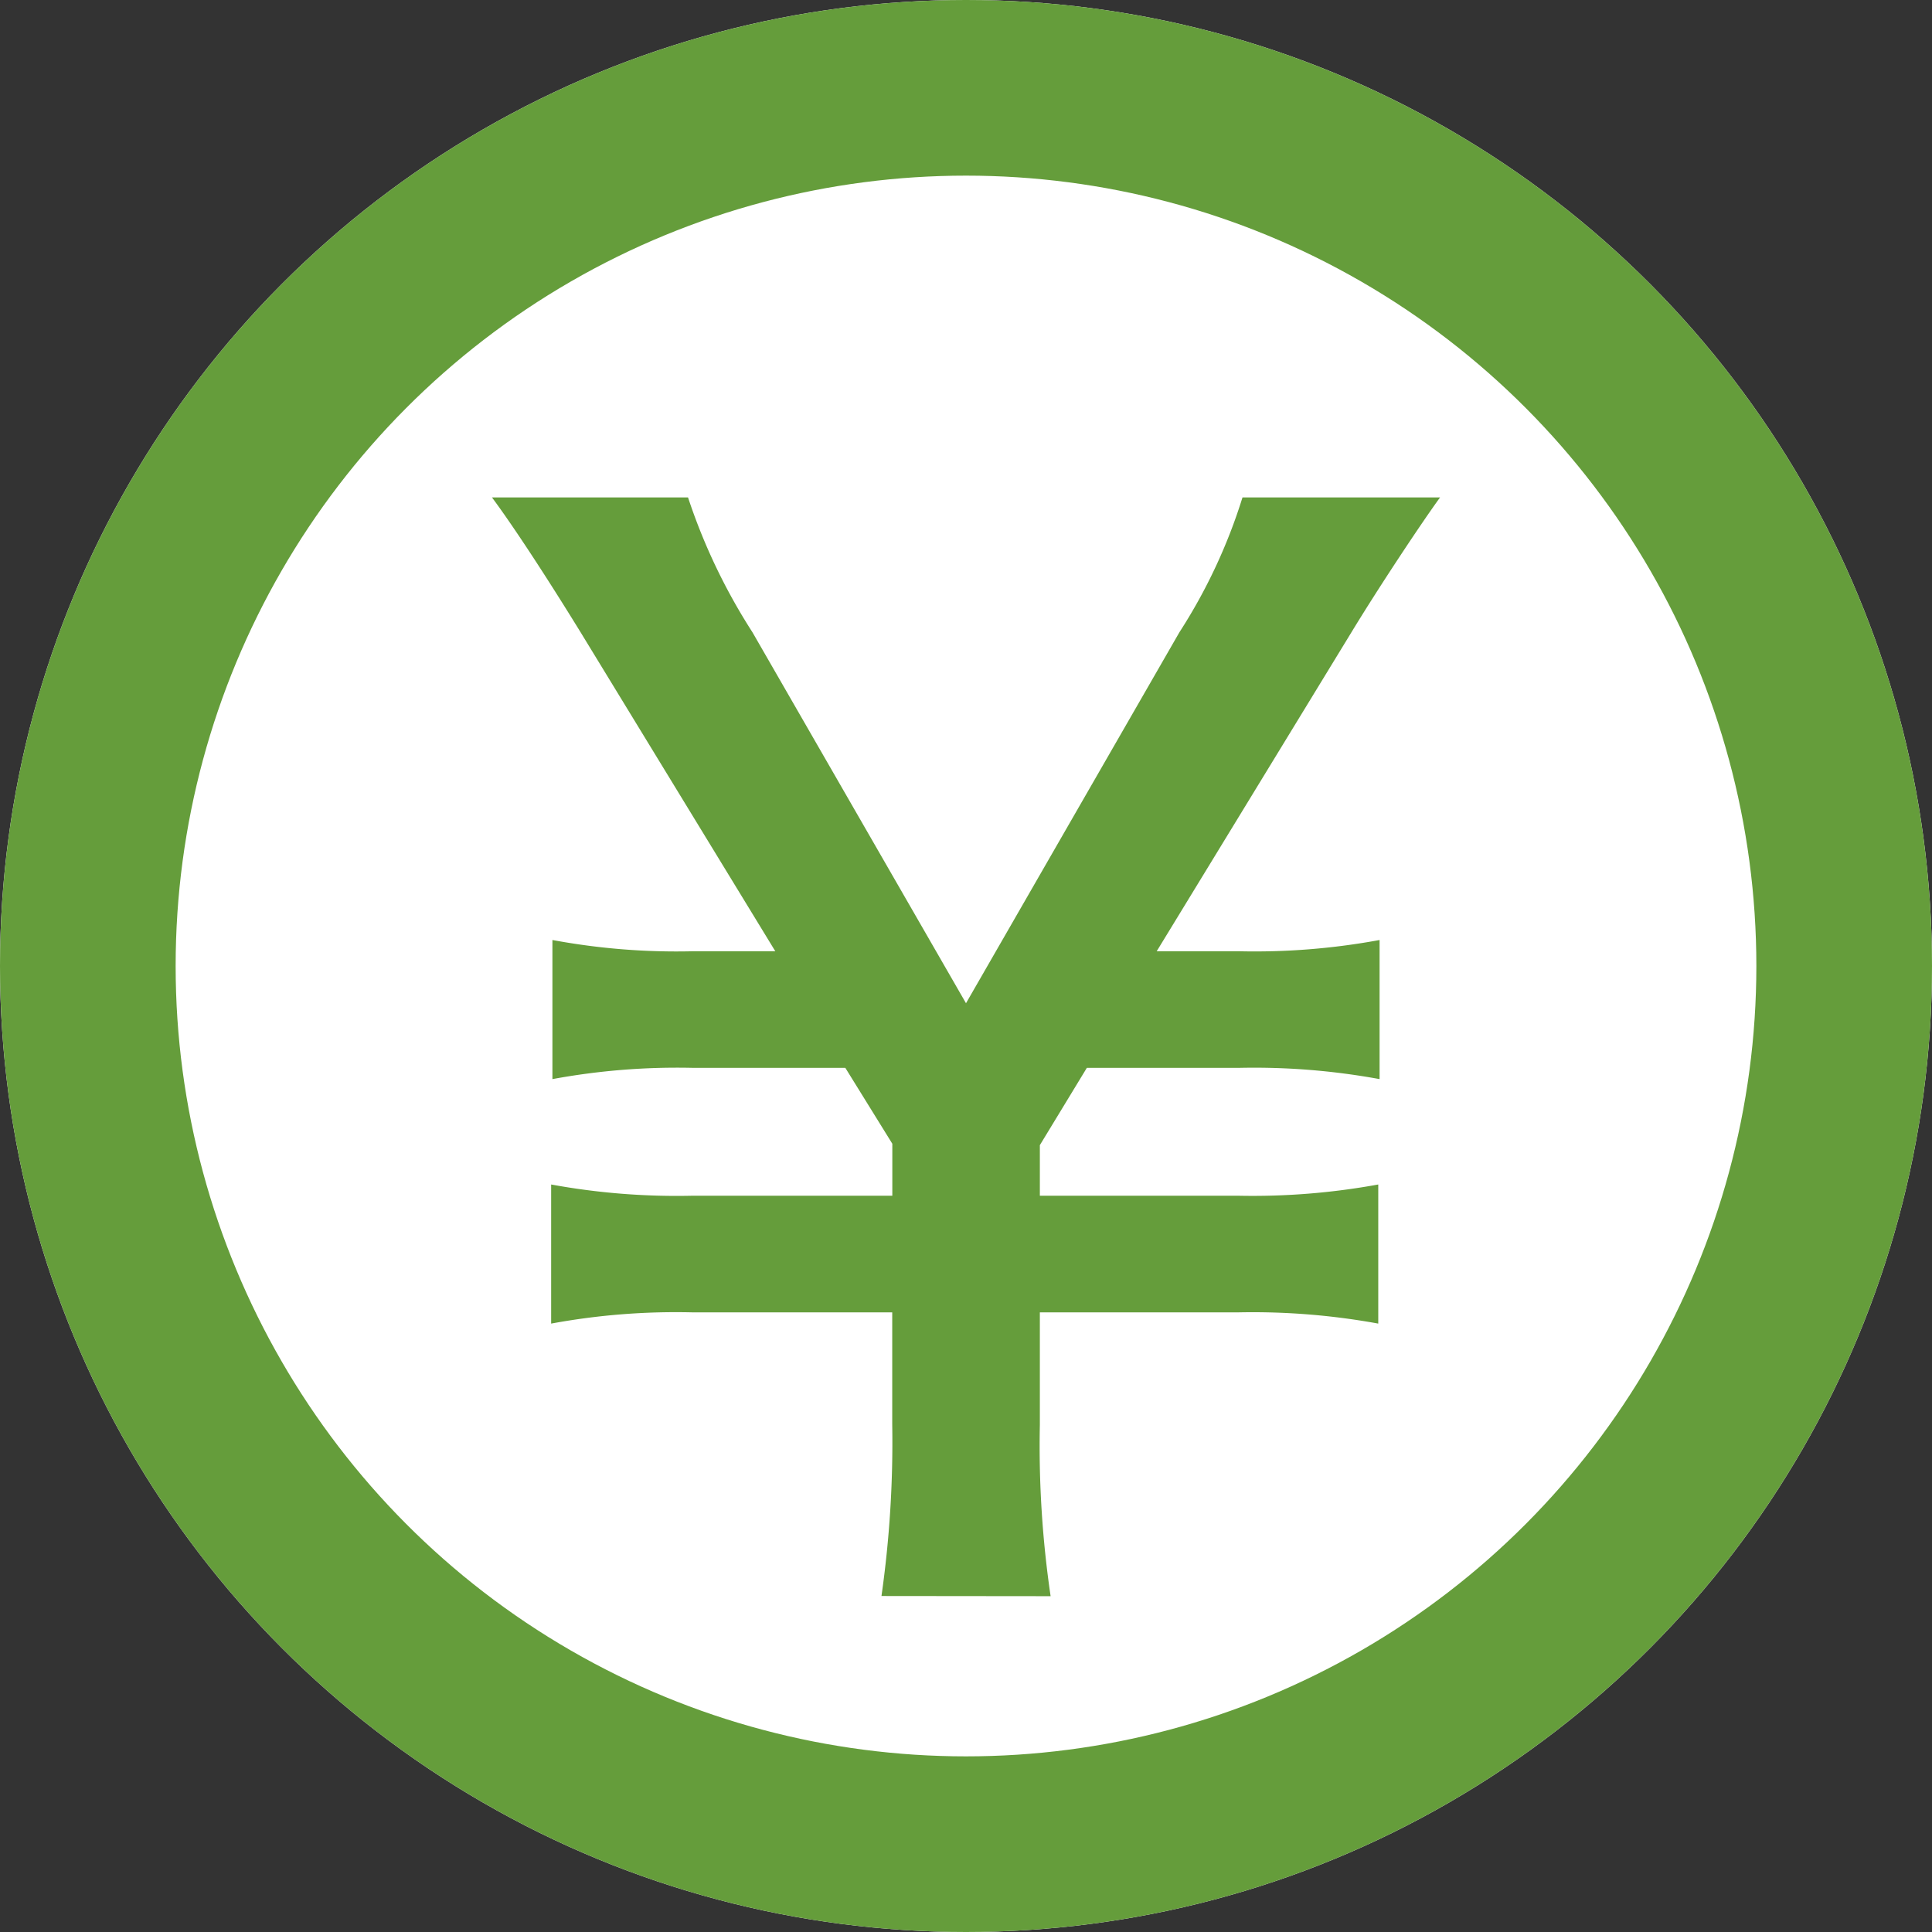 <svg xmlns="http://www.w3.org/2000/svg" width="44" height="44" viewBox="0 0 44 44">
    <rect x="0" y="0" width="44" height="44" fill="#333333" stroke="none"/>
    <g data-name="楕円形 11" style="fill:#fff;stroke:#659d3b;stroke-width:4px">
        <circle cx="22" cy="22" r="22" style="stroke:none"/>
        <circle cx="22" cy="22" r="20" style="fill:none"/>
    </g>
    <path data-name="パス 950" d="M15.075 12.688a23.528 23.528 0 0 1-.245-3.9V6.224h4.526a15.882 15.882 0 0 1 3.181.256V3.312a15.882 15.882 0 0 1-3.181.256H14.83V2.416L15.9.656h3.456a15.812 15.812 0 0 1 3.211.256v-3.168A15.622 15.622 0 0 1 19.356-2h-1.865l4.435-7.264c.642-1.056 1.621-2.528 2.019-3.072h-4.5a12.484 12.484 0 0 1-1.437 3.072l-4.86 8.448-4.863-8.448a13.494 13.494 0 0 1-1.468-3.072H2.352c.428.576 1.132 1.632 2.019 3.072L8.805-2H6.94a15.434 15.434 0 0 1-3.211-.256V.912A15.622 15.622 0 0 1 6.94.656h3.46l1.07 1.728v1.184H6.909A15.812 15.812 0 0 1 3.7 3.312V6.48a15.622 15.622 0 0 1 3.211-.256h4.557v2.56a24.794 24.794 0 0 1-.245 3.9z" transform="translate(8.852 23.664)" style="fill:#659d3b"/>
</svg>
